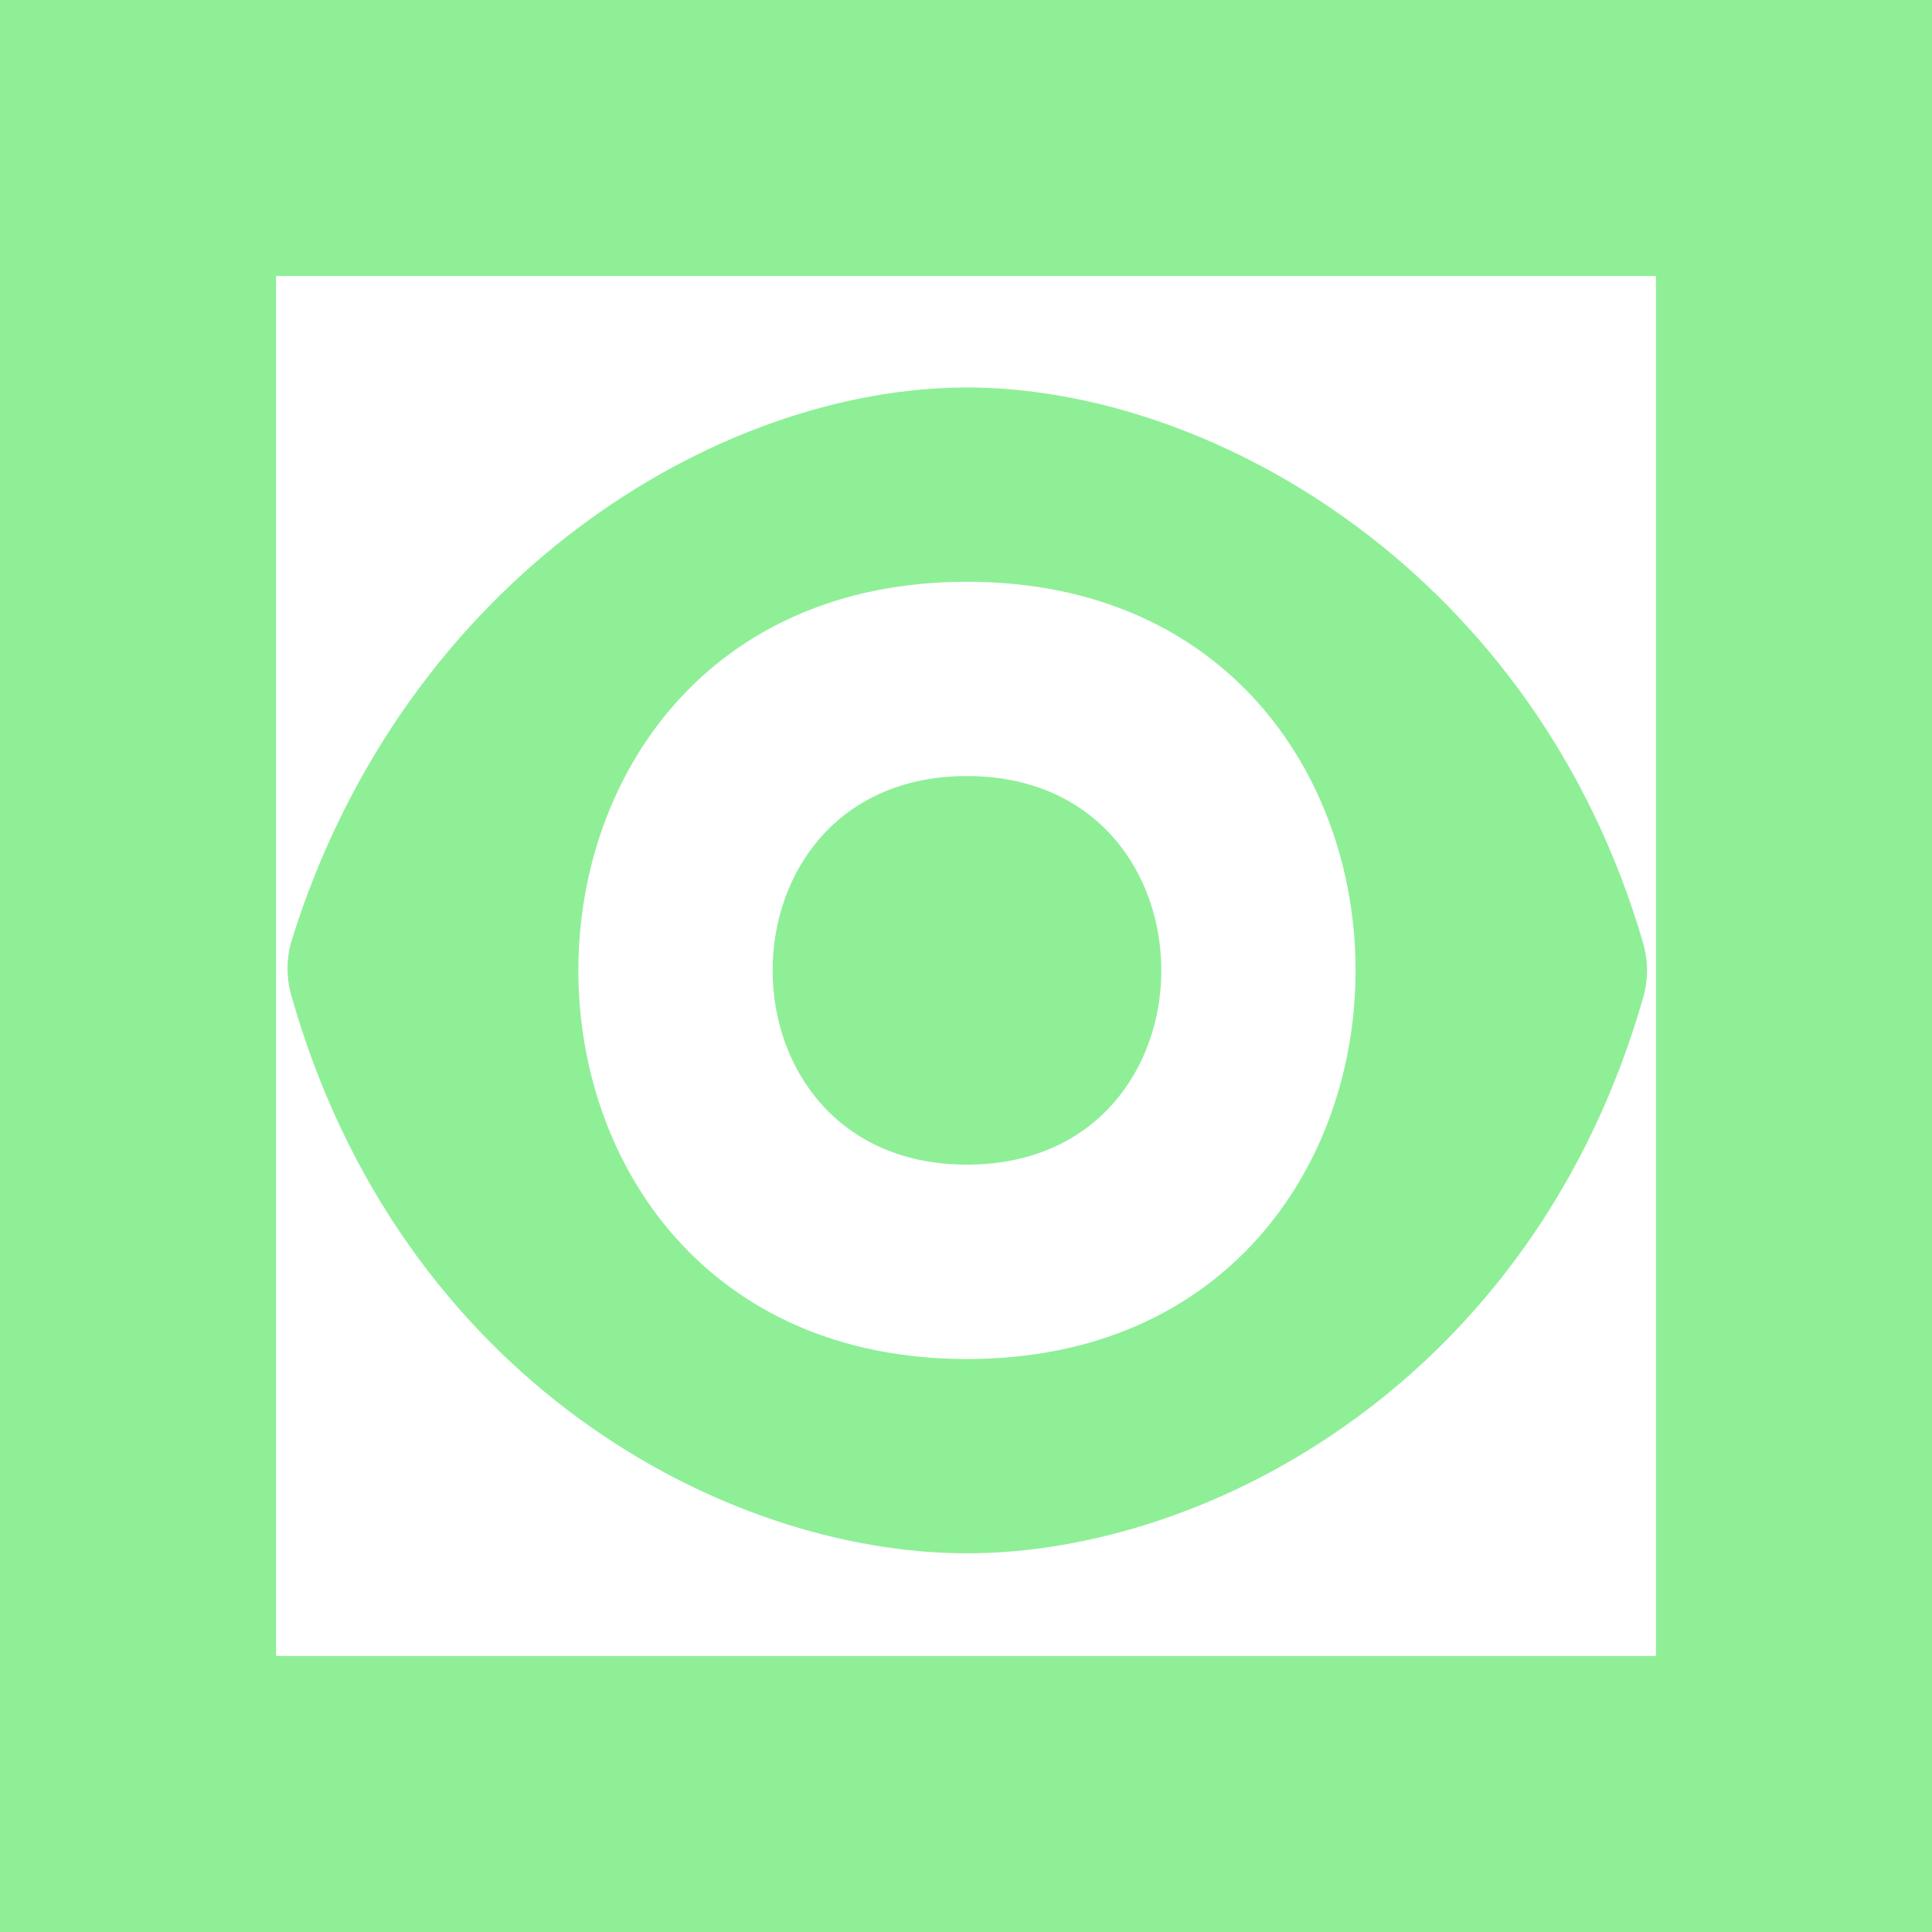 <?xml version="1.0" encoding="UTF-8" standalone="no"?>
<svg
   height="16"
   viewBox="0 0 16 16"
   width="16"
   version="1.1"
   id="svg1"
   sodipodi:docname="minimap_icon.svg"
   inkscape:version="1.4 (e7c3feb100, 2024-10-09)"
   inkscape:export-filename="minimap_icon.png"
   inkscape:export-xdpi="96"
   inkscape:export-ydpi="96"
   xmlns:inkscape="http://www.inkscape.org/namespaces/inkscape"
   xmlns:sodipodi="http://sodipodi.sourceforge.net/DTD/sodipodi-0.dtd"
   xmlns="http://www.w3.org/2000/svg"
   xmlns:svg="http://www.w3.org/2000/svg">
  <defs
     id="defs1" />
  <sodipodi:namedview
     id="namedview1"
     pagecolor="#505050"
     bordercolor="#eeeeee"
     borderopacity="1"
     inkscape:showpageshadow="0"
     inkscape:pageopacity="0"
     inkscape:pagecheckerboard="0"
     inkscape:deskcolor="#505050"
     inkscape:zoom="90.509668"
     inkscape:cx="4.4580873"
     inkscape:cy="7.767126"
     inkscape:window-width="3840"
     inkscape:window-height="2111"
     inkscape:window-x="0"
     inkscape:window-y="0"
     inkscape:window-maximized="1"
     inkscape:current-layer="svg1" />
  <path
     d="M 0,0 V 16 H 16 V 0 Z M 2.286,2.286 H 13.714 V 13.714 H 2.286 Z"
     fill="#8eef97"
     id="path1"
     style="display:inline;stroke-width:1.143"
     sodipodi:nodetypes="cccccccccc"
     sodipodi:insensitive="true" />
  <path
     d="m 8.008,3.209 c -2.057,0 -4.659,1.567 -5.596,4.59 -0.041,0.145 -0.041,0.298 0,0.443 0.9,3.183 3.584,4.622 5.596,4.622 2.011,0 4.696,-1.439 5.601,-4.606 0.041,-0.145 0.041,-0.298 0,-0.443 C 12.724,4.766 10.063,3.209 8.008,3.209 Z m 0,1.609 c 4.291,0 4.291,6.437 0,6.437 -4.291,0 -4.291,-6.437 0,-6.437 z m 0,1.609 c -2.146,0 -2.146,3.218 0,3.218 2.146,0 2.146,-3.218 0,-3.218 z"
     fill="#fc7f7f"
     id="path1-5"
     style="display:inline;fill:#8eef97;fill-opacity:1;stroke-width:0.805"
     sodipodi:nodetypes="sccsccsssssss" />
</svg>
